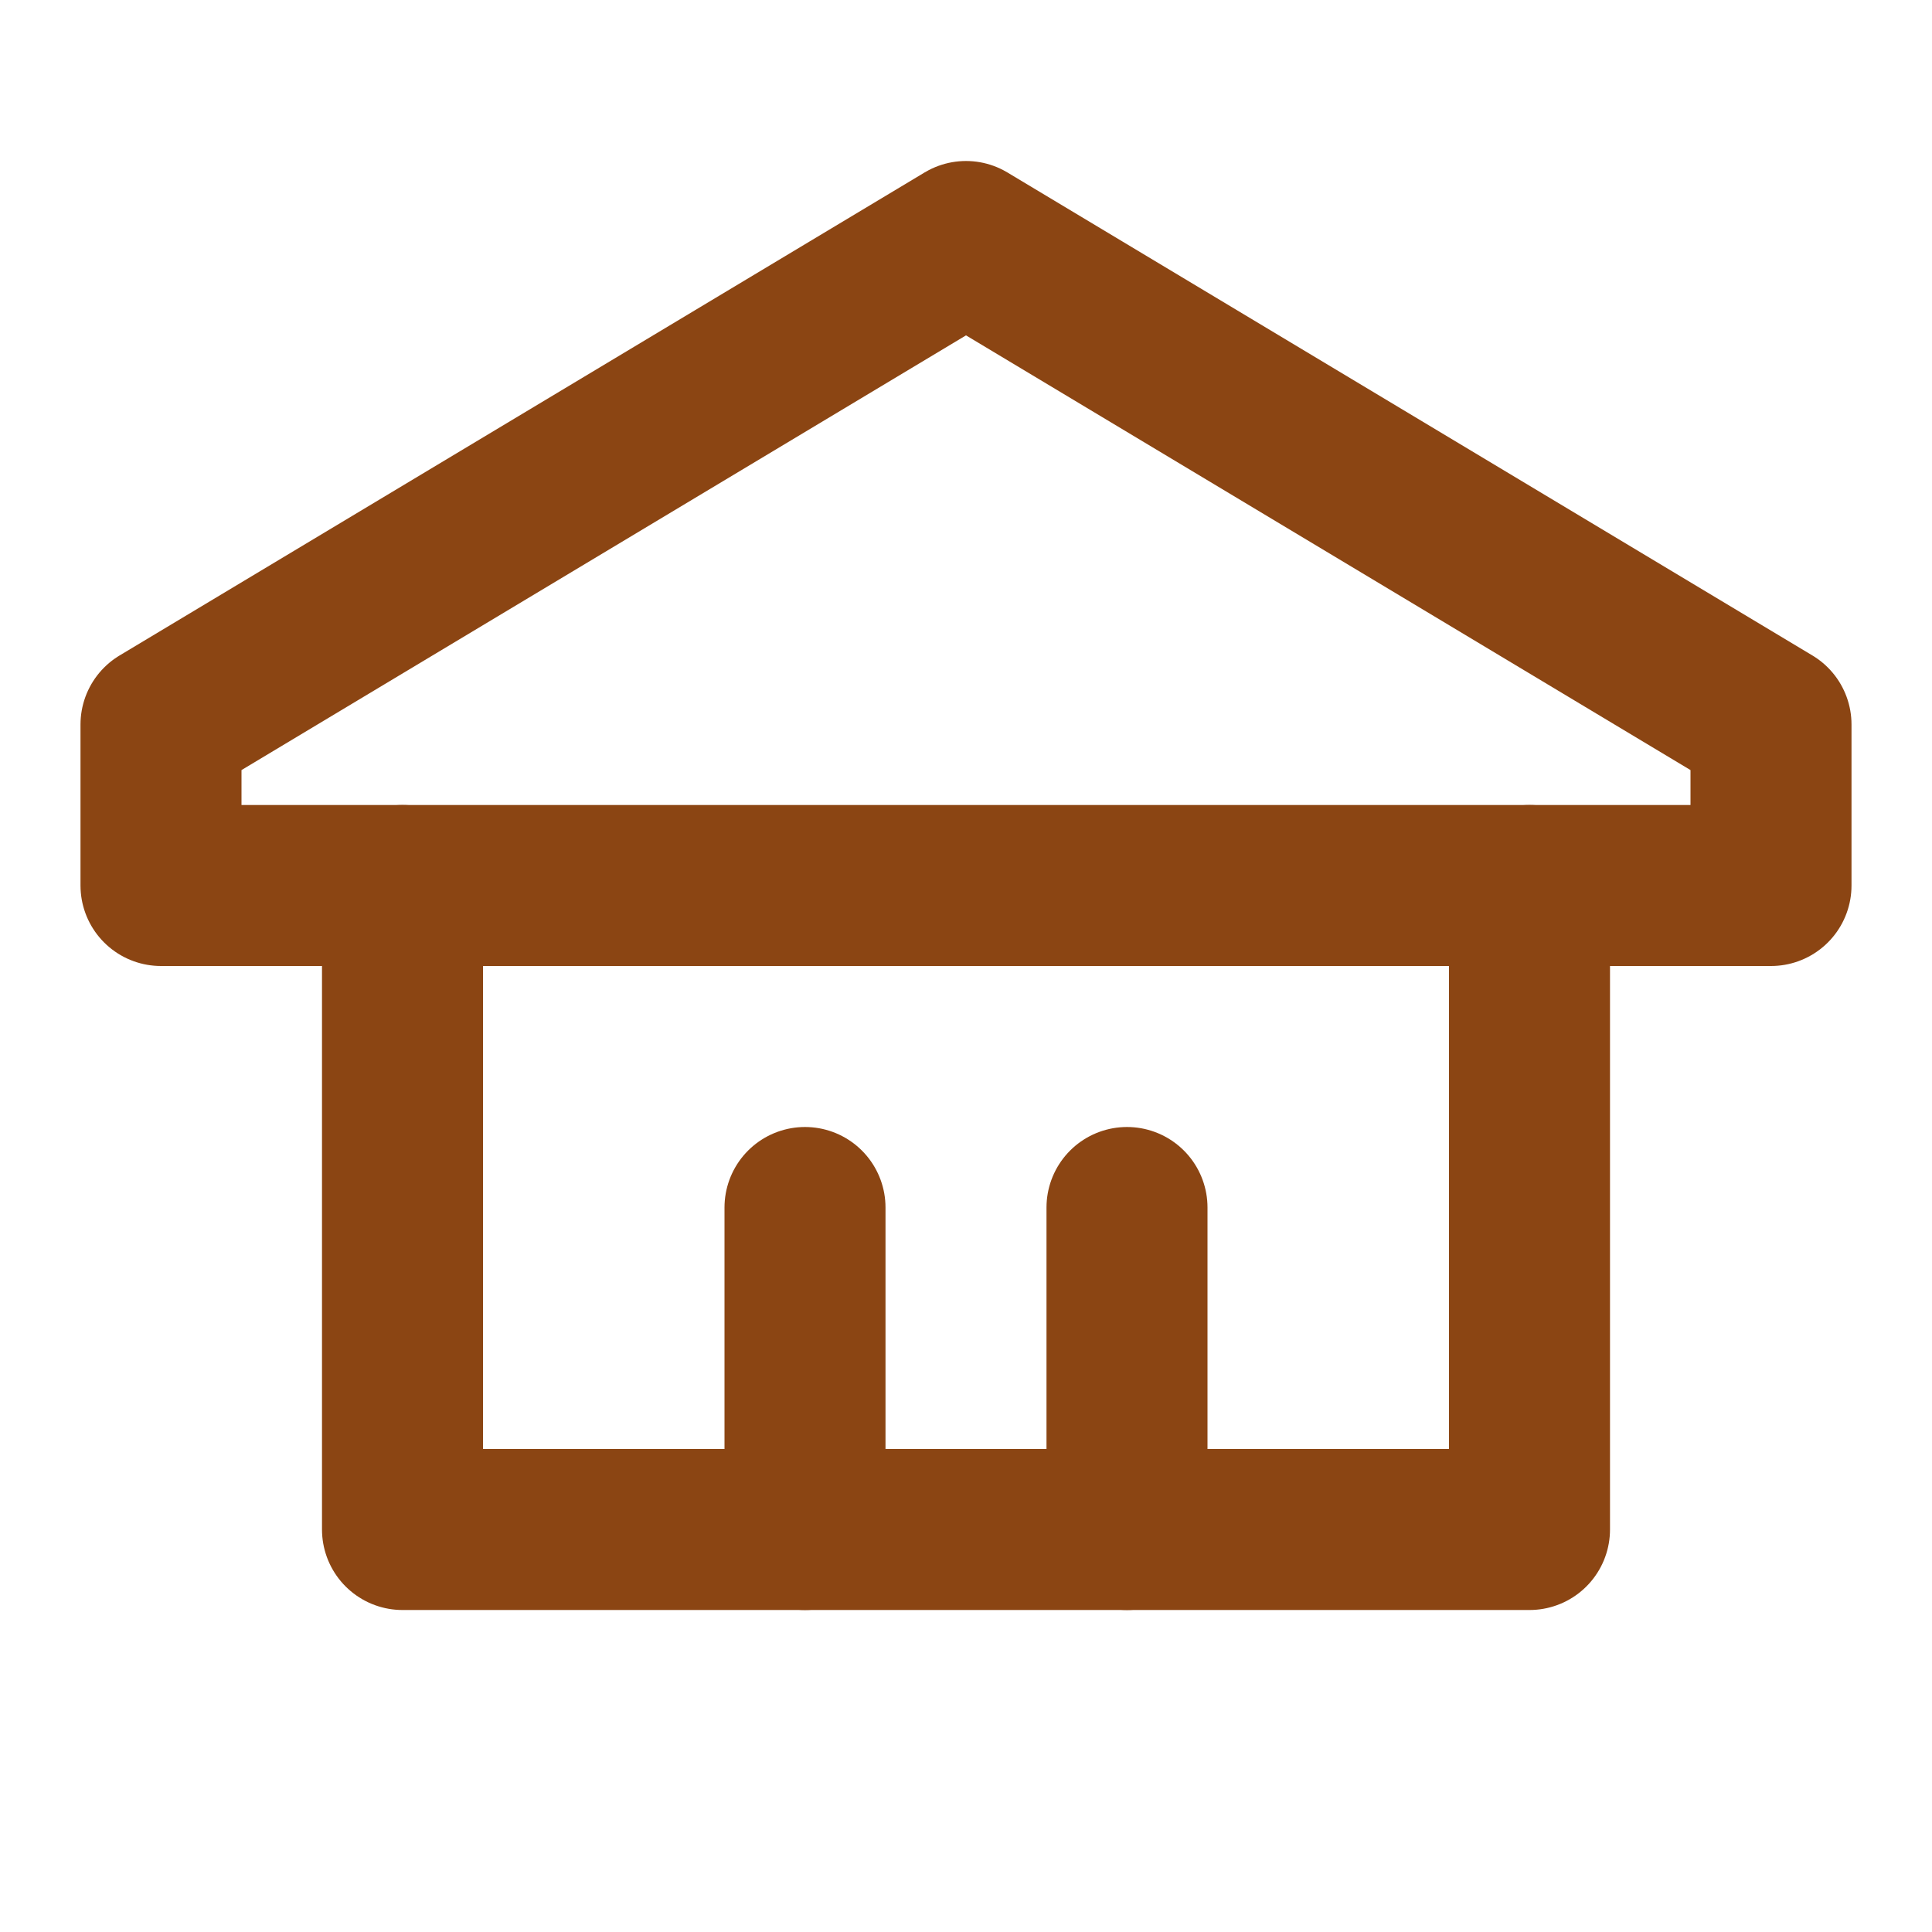 <svg width="32" height="32" viewBox="0 0 24 24" fill="none" xmlns="http://www.w3.org/2000/svg">
  <path d="M12 3L22 9V11H2V9L12 3Z" stroke="#8B4513" stroke-width="2" stroke-linecap="round" stroke-linejoin="round"/>
  <path d="M5 11V19H19V11" stroke="#8B4513" stroke-width="2" stroke-linecap="round" stroke-linejoin="round"/>
  <path d="M10 15V19" stroke="#8B4513" stroke-width="2" stroke-linecap="round" stroke-linejoin="round"/>
  <path d="M14 15V19" stroke="#8B4513" stroke-width="2" stroke-linecap="round" stroke-linejoin="round"/>
</svg>